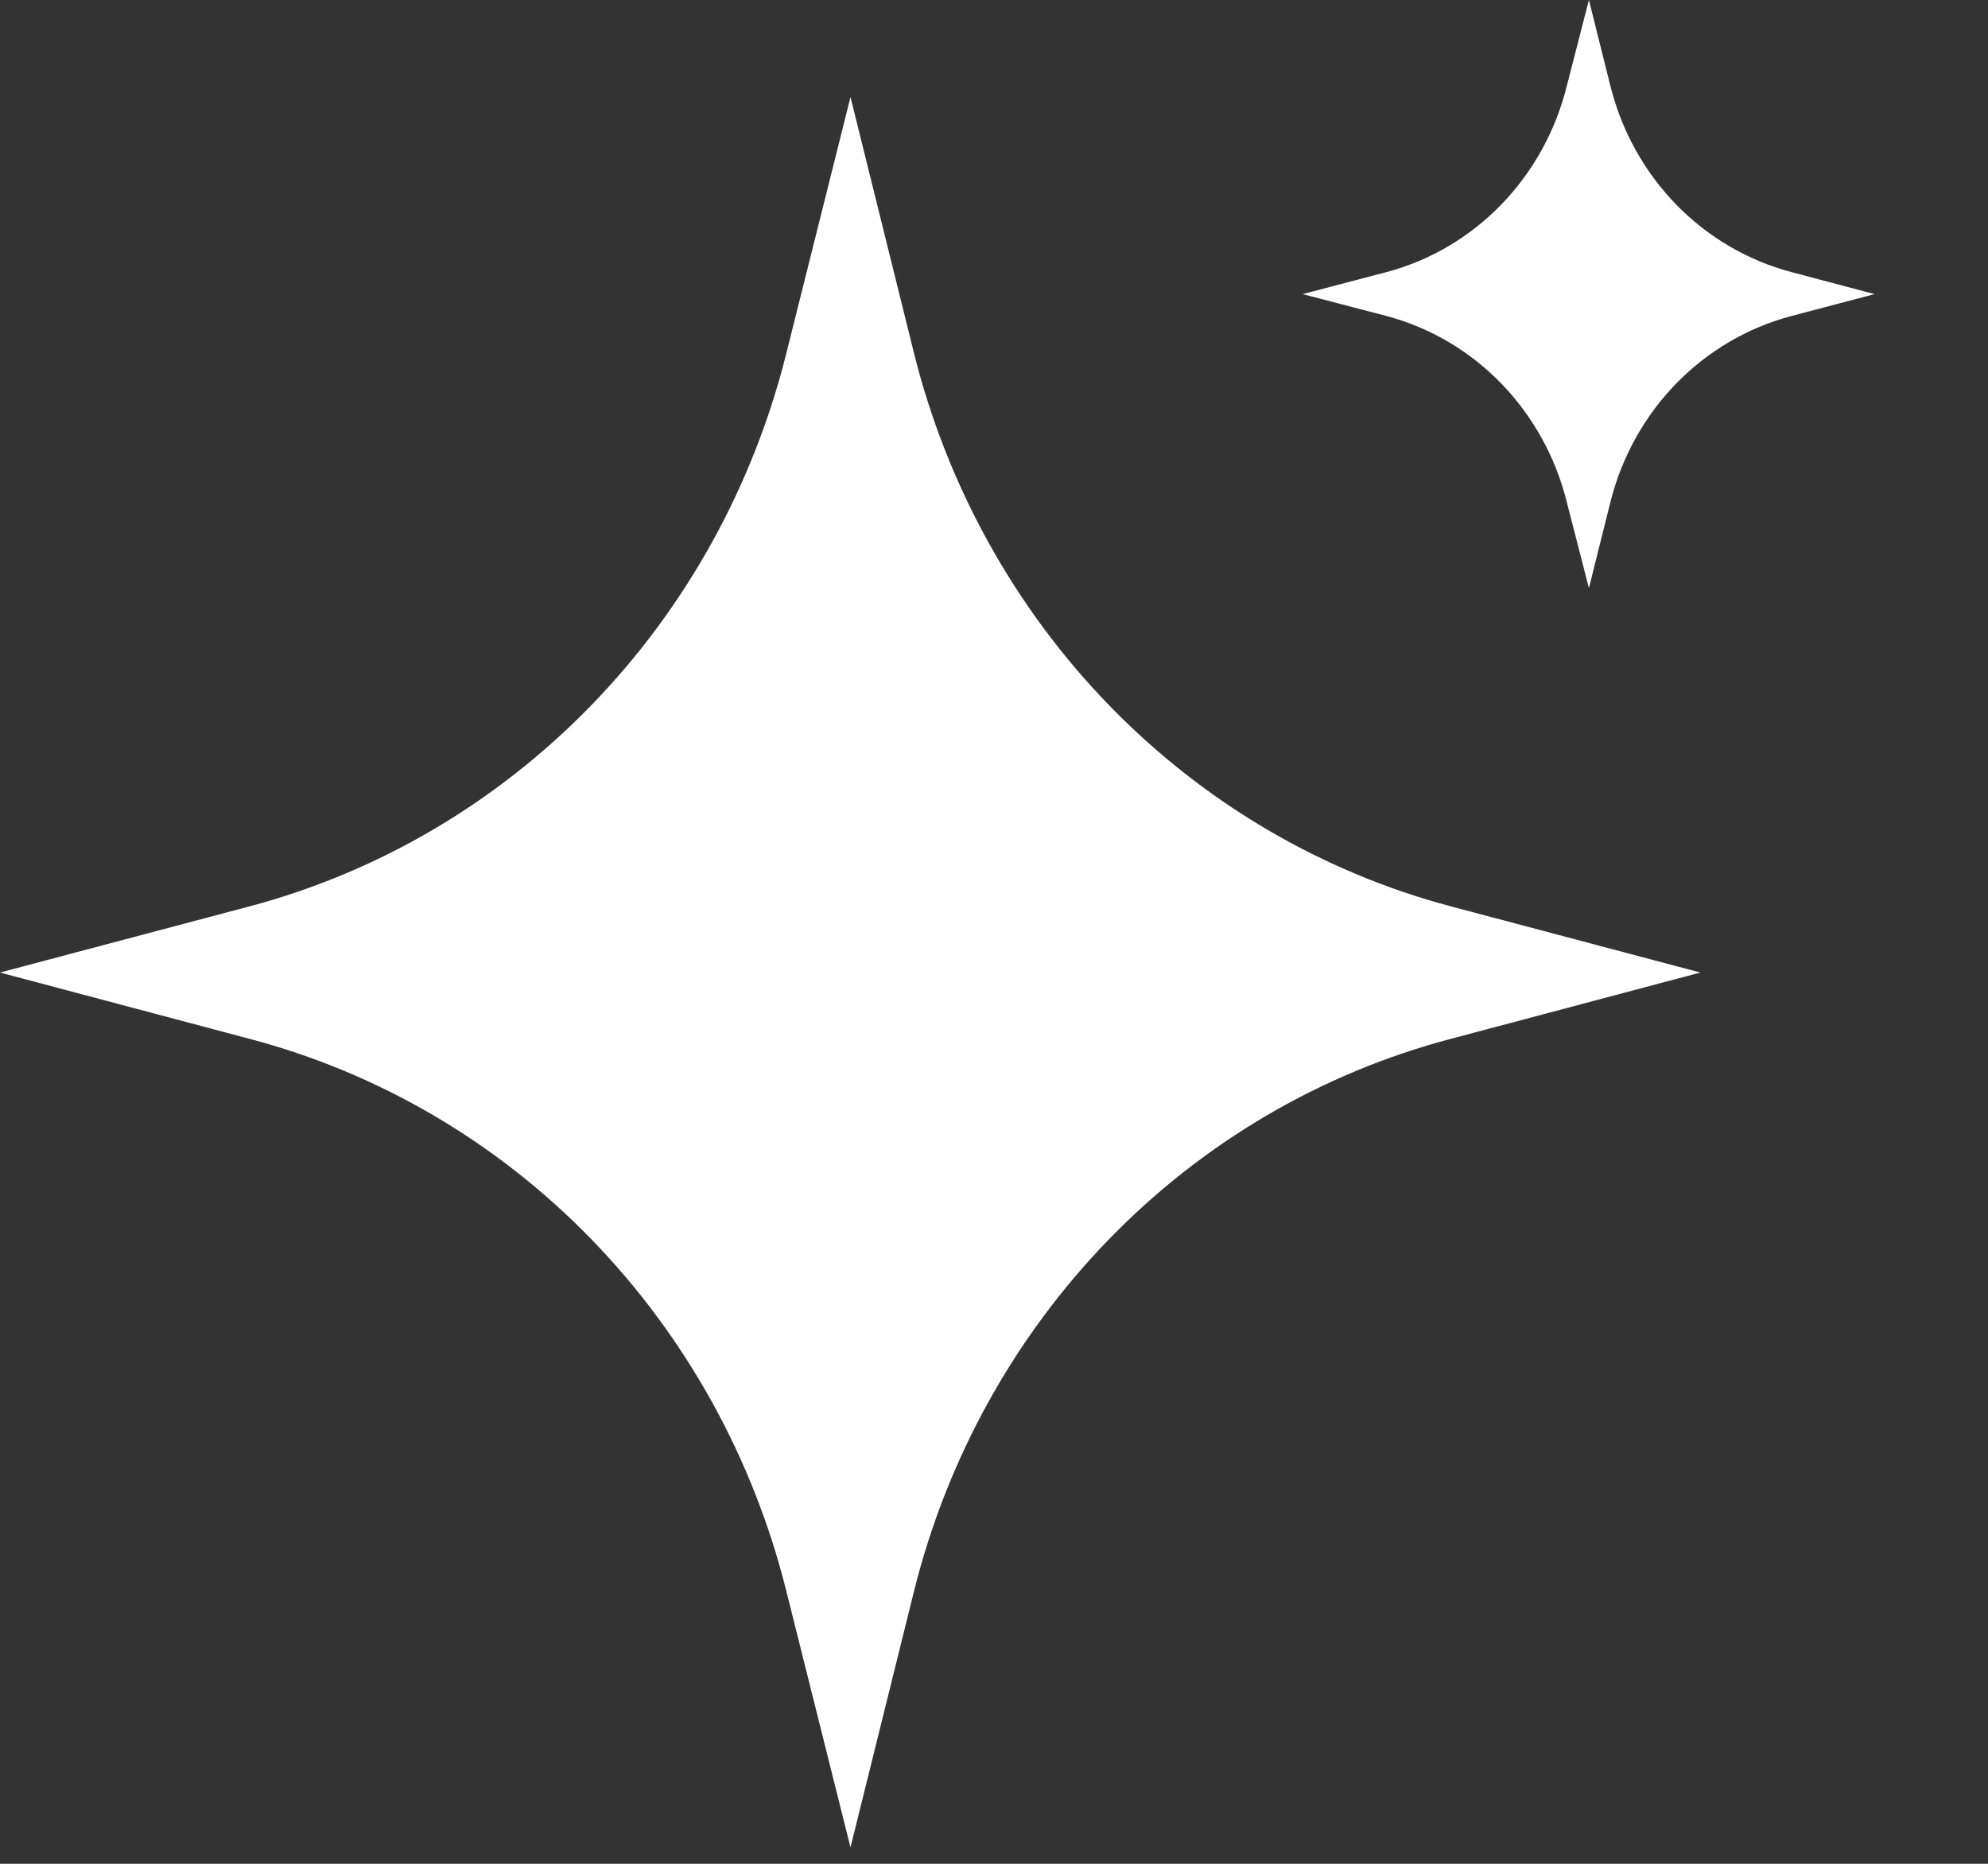 <svg width="16" height="15" viewBox="0 0 16 15" fill="none" xmlns="http://www.w3.org/2000/svg">
<rect x="0" y="0" width="16" height="15" fill="#333333" stroke="none"/>
<path d="M6.845 0.781L6.328 2.846C6.06 3.917 5.518 4.895 4.757 5.678C3.997 6.46 3.047 7.019 2.006 7.295L5.05447e-05 7.827L2.006 8.36C3.047 8.634 3.998 9.19 4.758 9.972C5.518 10.754 6.061 11.732 6.328 12.803L6.845 14.868L7.357 12.803C7.624 11.732 8.167 10.754 8.927 9.972C9.687 9.19 10.638 8.634 11.679 8.36L13.685 7.827L11.679 7.295C10.638 7.019 9.688 6.46 8.928 5.678C8.168 4.895 7.625 3.917 7.357 2.846L6.845 0.781Z" fill="white"/>
<path d="M12.788 0L12.61 0.692C12.521 1.052 12.339 1.381 12.085 1.644C11.83 1.908 11.511 2.096 11.162 2.189L10.484 2.367L11.162 2.544C11.511 2.637 11.83 2.825 12.085 3.089C12.339 3.352 12.521 3.681 12.61 4.041L12.788 4.733L12.961 4.041C13.051 3.68 13.234 3.351 13.489 3.088C13.745 2.825 14.065 2.637 14.415 2.544L15.087 2.367L14.415 2.189C14.065 2.096 13.745 1.908 13.489 1.645C13.234 1.382 13.051 1.053 12.961 0.692L12.788 0Z" fill="white"/>
</svg>
